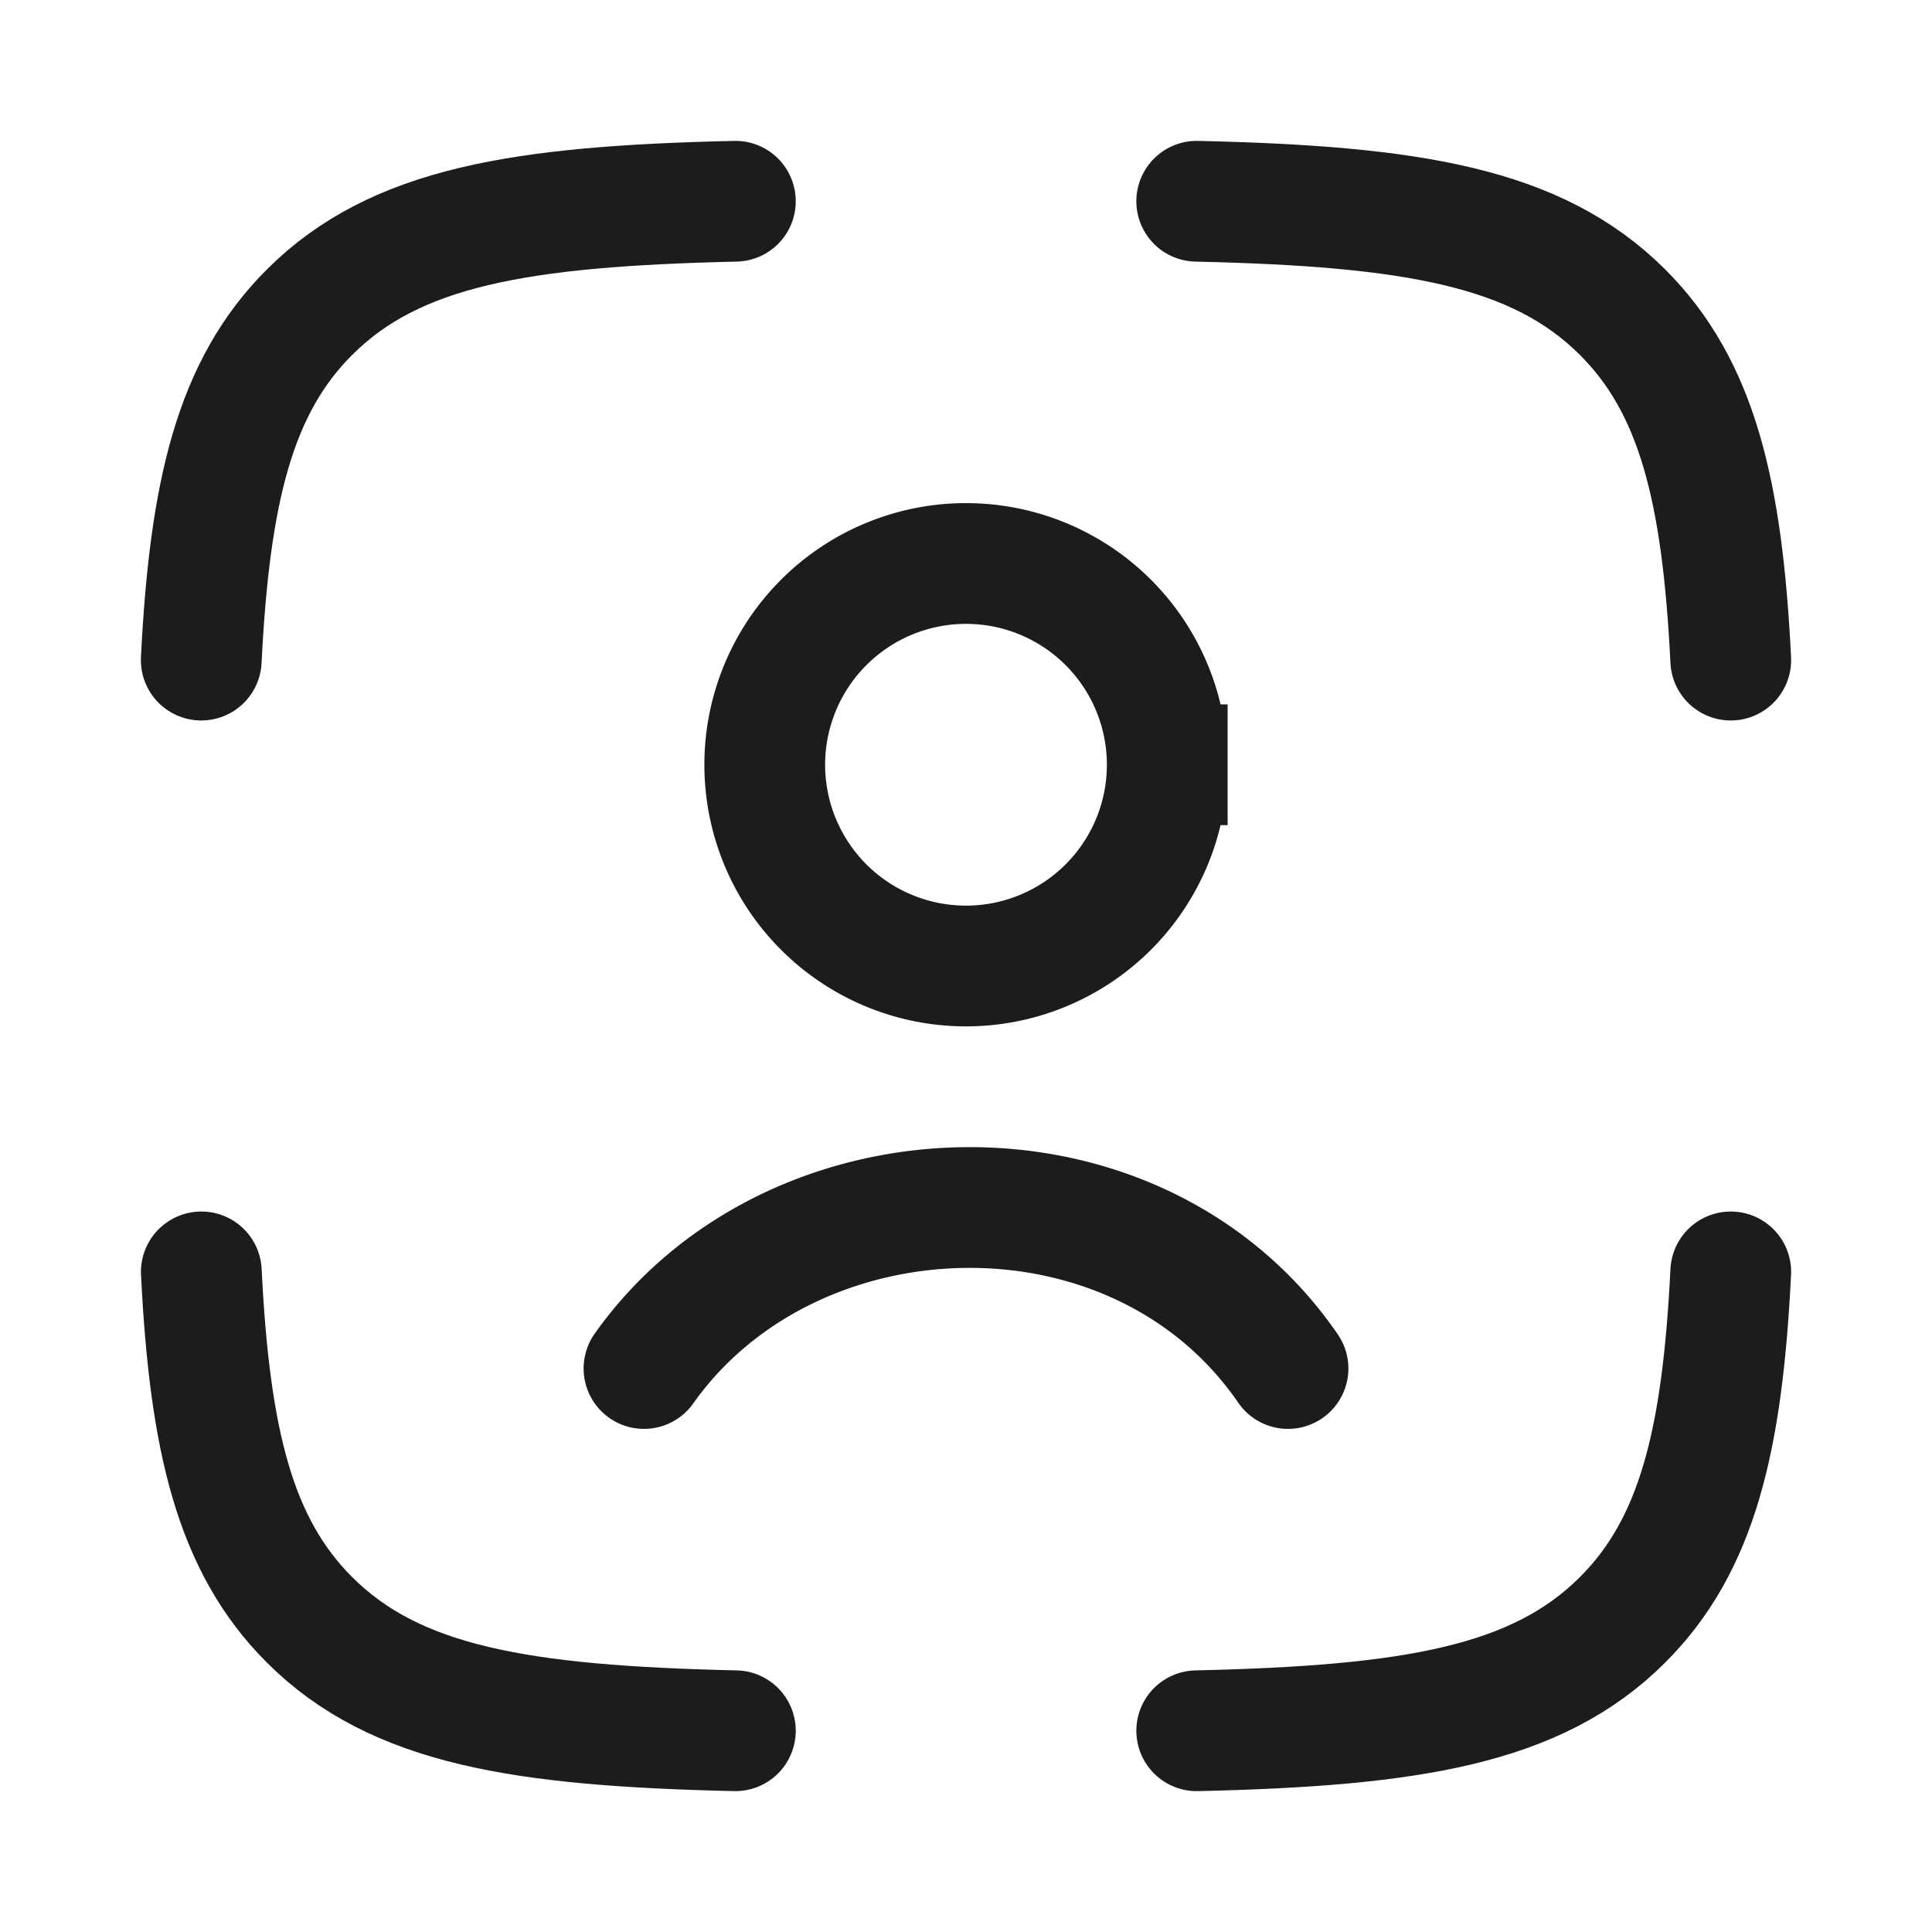 <svg xmlns="http://www.w3.org/2000/svg" width="24" height="24" fill="none" viewBox="0 0 24 24">
  <path stroke="#1B1C1B" stroke-linecap="round" stroke-linejoin="round" stroke-width="1.5" d="M9.135 2.5c-2.666.06-4.223.315-5.287 1.375C2.916 4.803 2.605 6.108 2.5 8.2m12.366-5.7c2.666.06 4.223.315 5.287 1.375.932.928 1.243 2.233 1.347 4.325m-6.634 13.3c2.666-.06 4.223-.315 5.287-1.375.932-.928 1.243-2.233 1.347-4.325M9.135 21.5c-2.666-.06-4.223-.315-5.287-1.375-.932-.928-1.243-2.233-1.347-4.325"/>
  <path stroke="#1B1C1B" stroke-linecap="round" stroke-width="1.5" d="M8 17c1.838-2.595 6.119-2.737 8 0m-1.5-7.5a2.5 2.5 0 1 1-5 0 2.5 2.5 0 0 1 5 0Z"/>
</svg>

